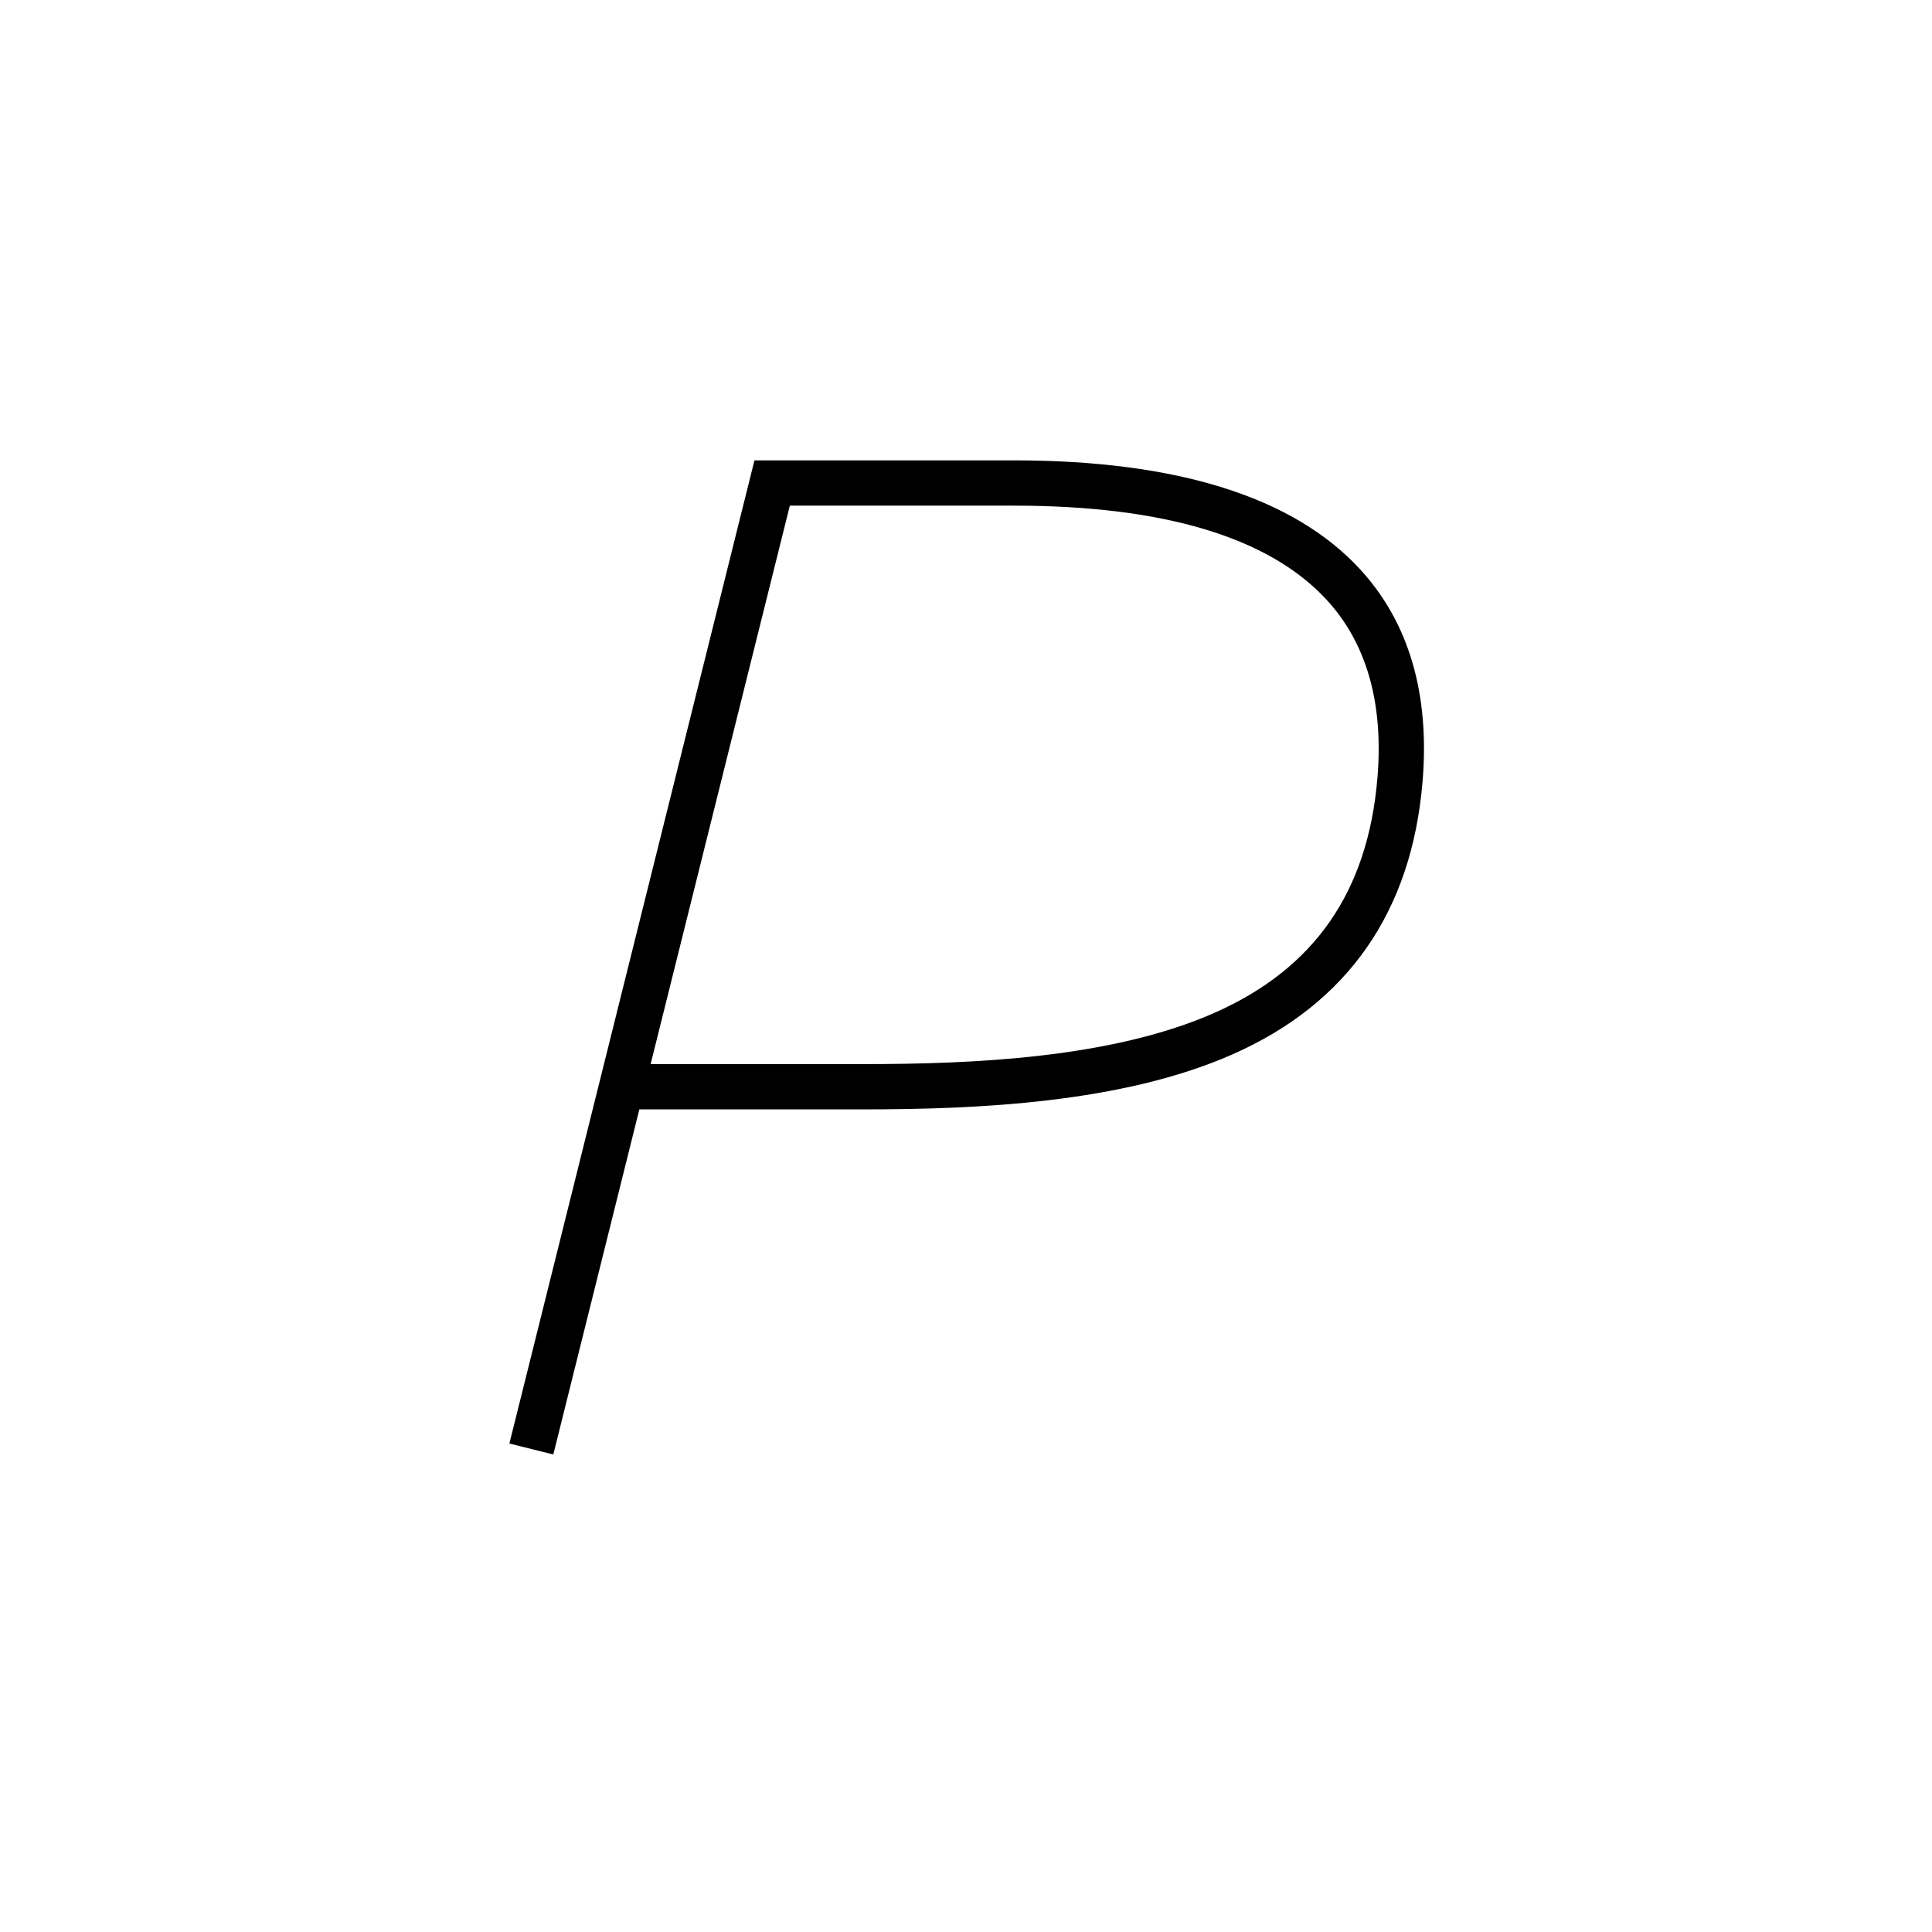 <?xml version="1.0" ?><!DOCTYPE svg  PUBLIC '-//W3C//DTD SVG 1.1//EN'  'http://www.w3.org/Graphics/SVG/1.1/DTD/svg11.dtd'><svg enable-background="new 0 0 512 512" height="512px" version="1.1" viewBox="0 0 512 512" width="512px" xml:space="preserve" xmlns="http://www.w3.org/2000/svg" xmlns:xlink="http://www.w3.org/1999/xlink"><g id="Ebene_3"/><g id="Ebene_1"><path d="M360.438,150.868C342.821,131.712,311.932,122,268.627,122h-68.688l-64.948,260.549l11.644,2.902L169.432,294h59.196   c30.25,0,68.728-1.658,98.011-14.587c30.521-13.477,47.462-37.783,50.351-72.245C378.942,183.875,373.374,164.933,360.438,150.868z    M365.032,206.165c-2.529,30.171-16.673,50.54-43.24,62.27C294.561,280.458,257.699,282,228.627,282h-56.205l36.893-148h59.312   c39.809,0,67.727,8.408,82.978,24.991C362.175,170.484,366.692,186.355,365.032,206.165z"/></g><g id="Ebene_2"/></svg>
